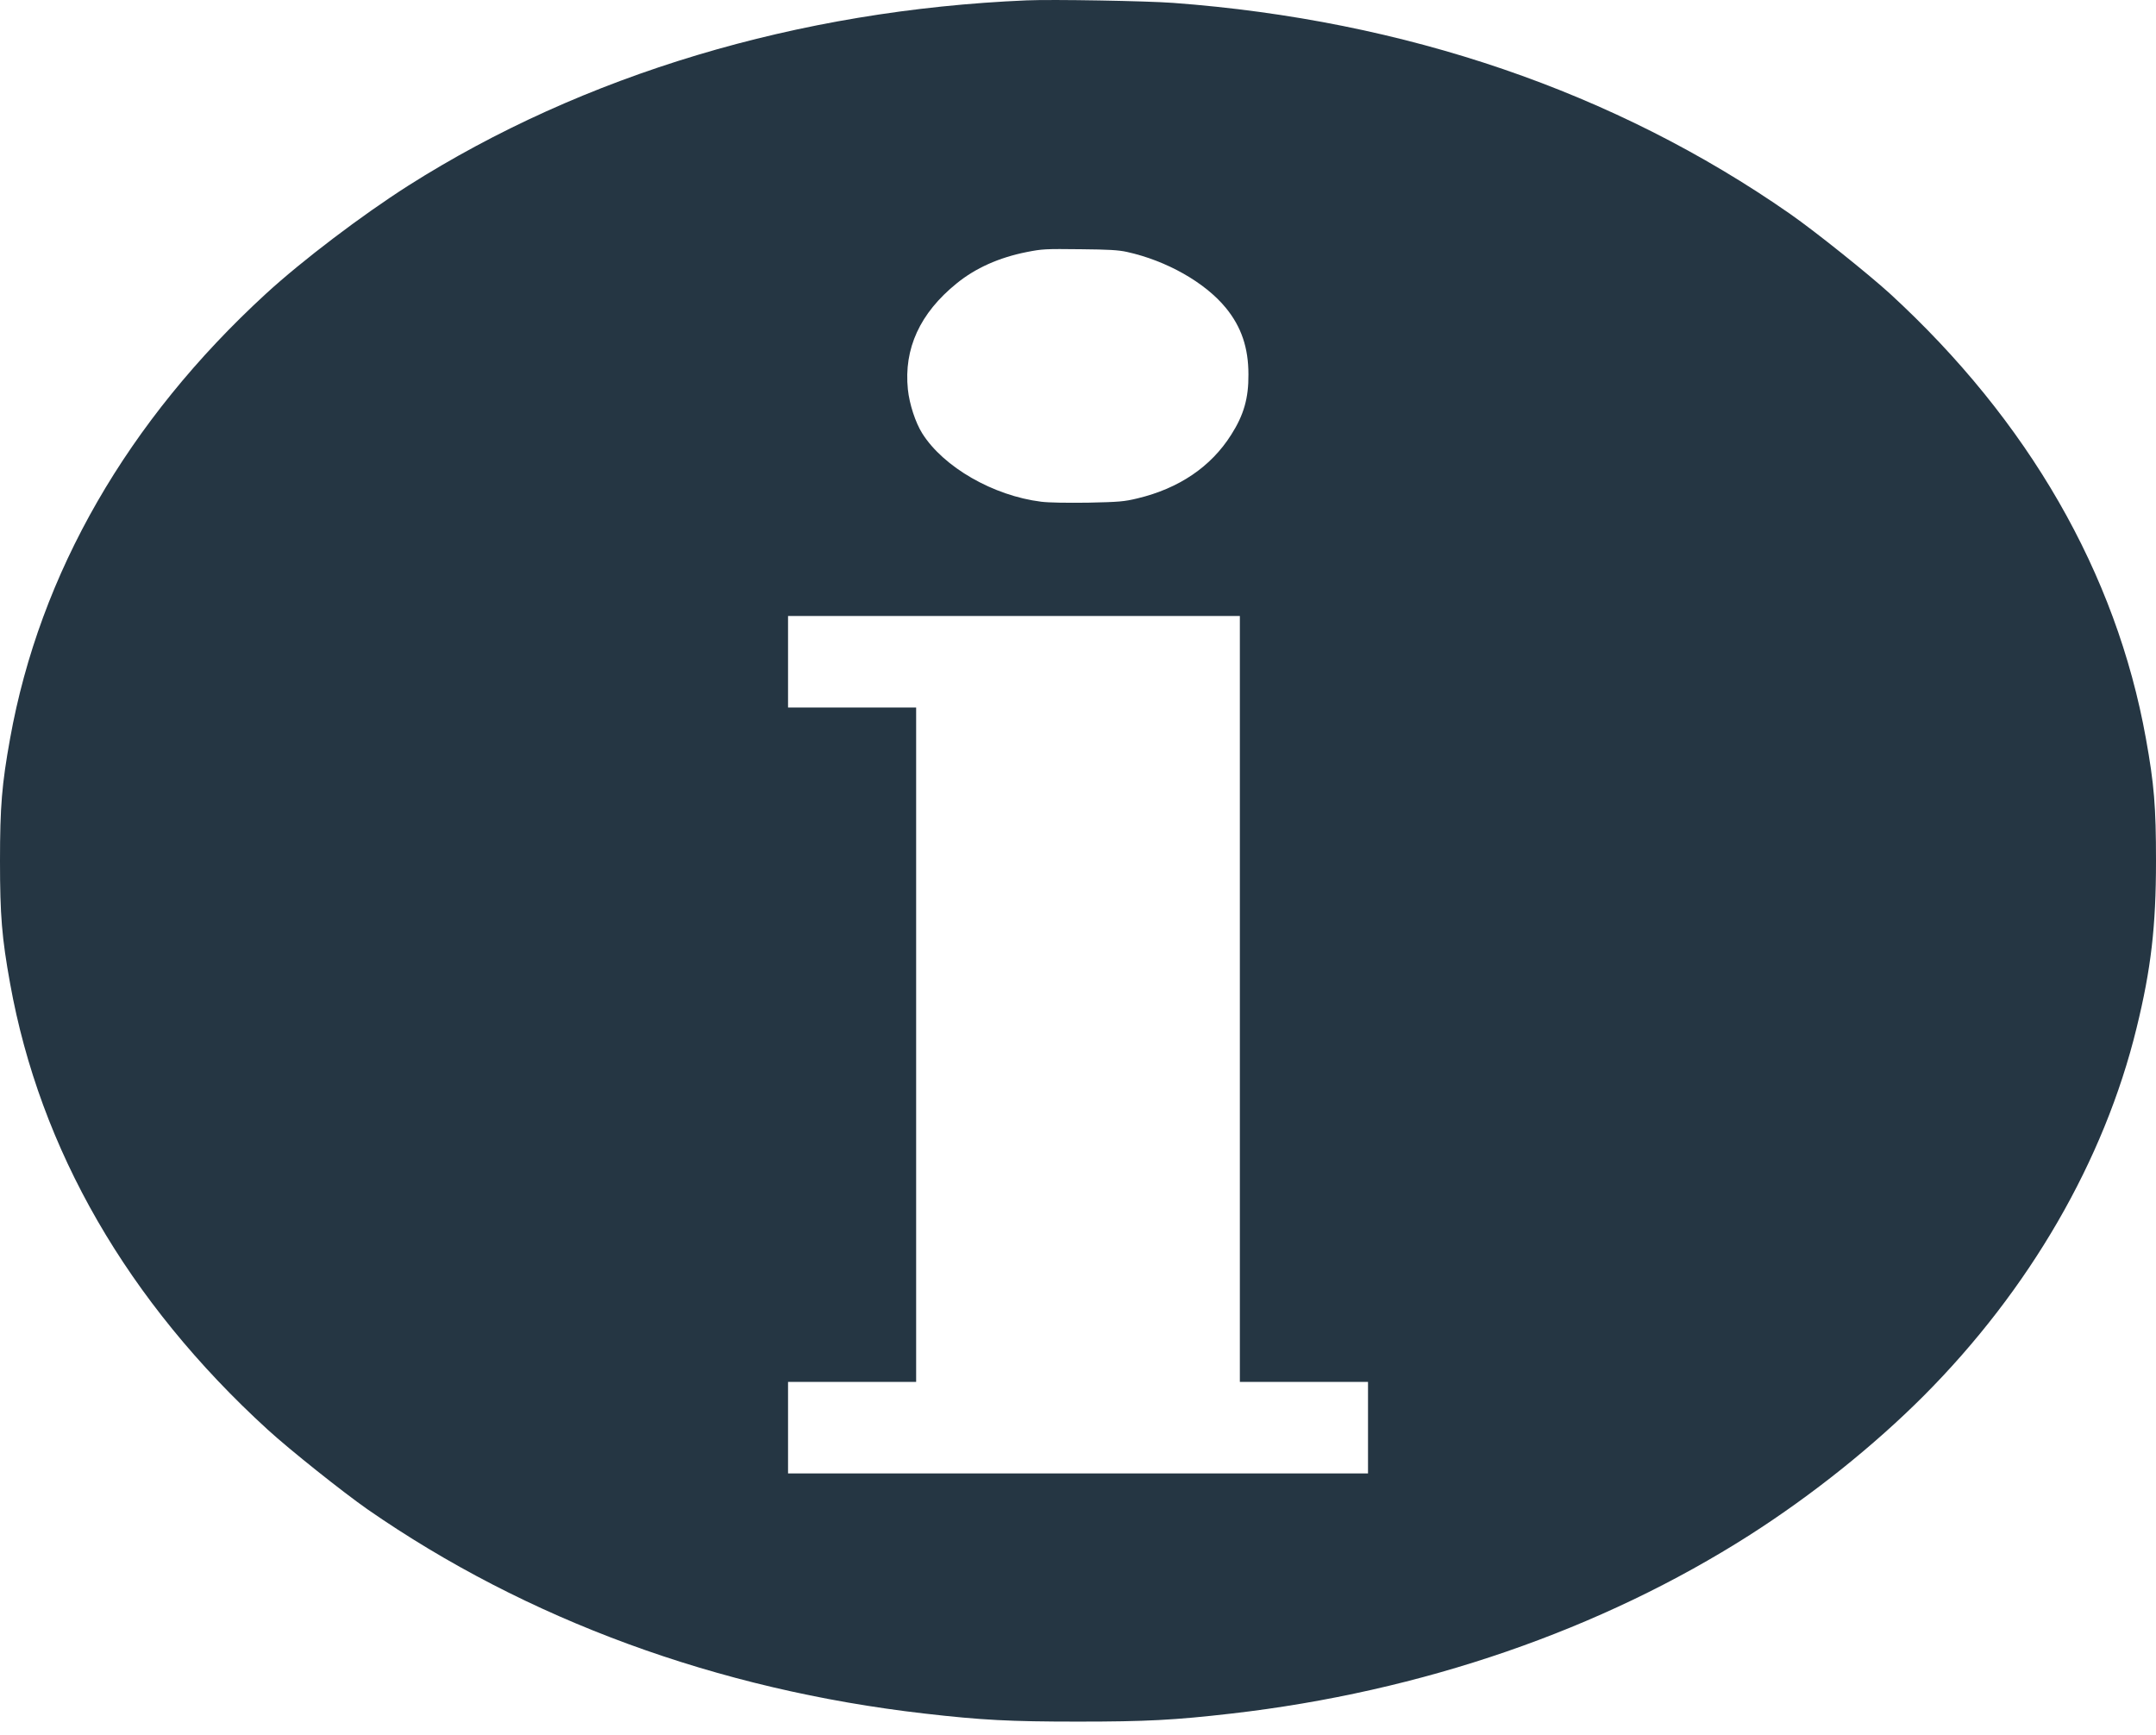 <svg width="41" height="33" viewBox="0 0 41 33" fill="none" xmlns="http://www.w3.org/2000/svg">
<path d="M19.522 0.007C15.181 0.191 11.087 1.42 7.759 3.534C6.884 4.092 5.749 4.952 5.059 5.585C2.427 8.001 0.757 10.901 0.192 14.045C0.035 14.913 0 15.343 0 16.374C0 17.406 0.035 17.836 0.192 18.704C0.76 21.865 2.427 24.755 5.088 27.187C5.511 27.574 6.518 28.375 6.986 28.703C10.013 30.804 13.645 32.138 17.582 32.589C18.669 32.714 19.208 32.742 20.5 32.742C21.792 32.742 22.331 32.714 23.418 32.589C27.034 32.174 30.445 30.999 33.276 29.192C34.466 28.431 35.633 27.497 36.582 26.547C38.592 24.53 40.016 22.073 40.631 19.549C40.907 18.425 41 17.616 41 16.374C41 15.343 40.965 14.913 40.808 14.045C40.243 10.901 38.573 8.001 35.941 5.585C35.53 5.211 34.527 4.407 34.043 4.069C30.712 1.747 26.726 0.383 22.311 0.055C21.792 0.017 20.016 -0.014 19.522 0.007ZM21.43 4.791C22.183 4.957 22.914 5.37 23.312 5.856C23.607 6.217 23.741 6.614 23.741 7.12C23.745 7.574 23.652 7.894 23.414 8.267C23.03 8.877 22.421 9.289 21.632 9.478C21.375 9.54 21.285 9.547 20.692 9.56C20.285 9.565 19.942 9.56 19.801 9.542C18.89 9.429 17.942 8.884 17.538 8.242C17.409 8.037 17.294 7.686 17.265 7.407C17.185 6.632 17.493 5.956 18.192 5.39C18.551 5.098 18.996 4.899 19.522 4.794C19.823 4.735 19.868 4.732 20.564 4.74C21.077 4.745 21.266 4.755 21.43 4.791ZM23.578 18.998V26.281H24.796H26.015V27.151V28.022H20.5H14.986V27.151V26.281H16.204H17.422V19.869V13.456H16.204H14.986V12.586V11.715H19.282H23.578V18.998Z" fill="#253643"/>
</svg>
